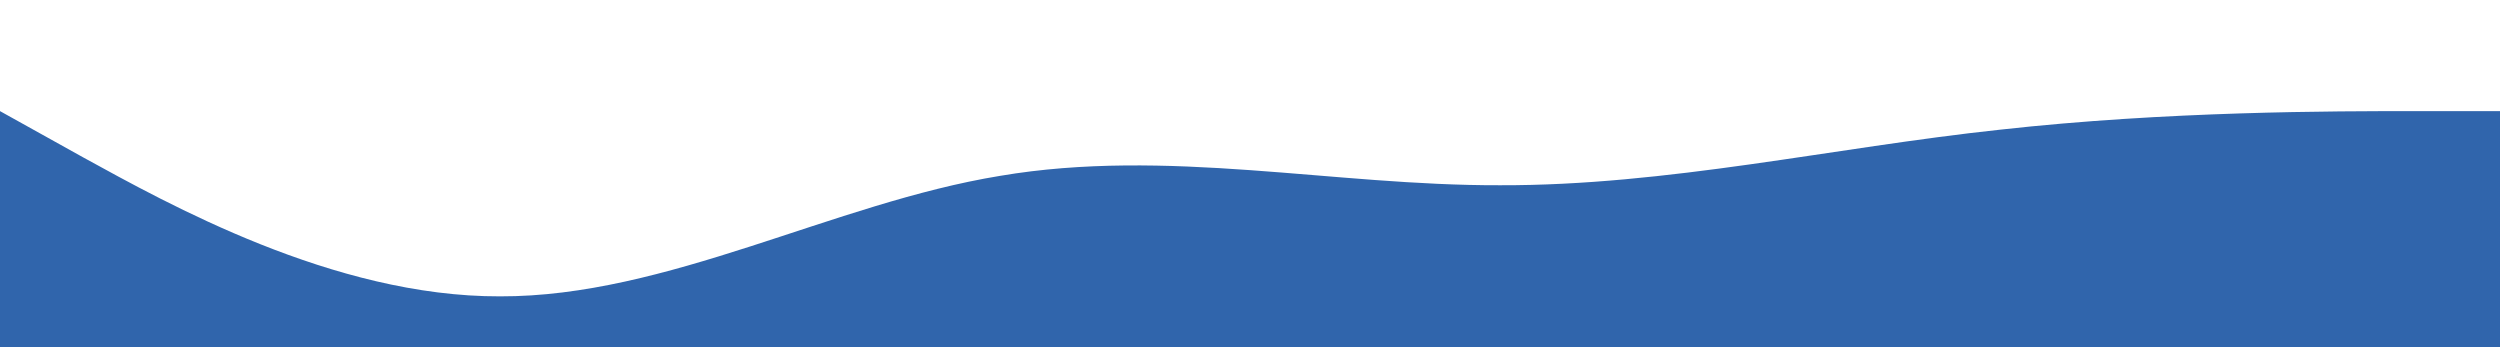 <svg xmlns="http://www.w3.org/2000/svg" viewBox="0 0 1440 200"><path fill="#3065ac" fill-opacity="1" d="M0,64L48,90.7C96,117,192,171,288,170.7C384,171,480,117,576,101.3C672,85,768,107,864,106.7C960,107,1056,85,1152,74.7C1248,64,1344,64,1392,64L1440,64L1440,320L1392,320C1344,320,1248,320,1152,320C1056,320,960,320,864,320C768,320,672,320,576,320C480,320,384,320,288,320C192,320,96,320,48,320L0,320Z"></path></svg>